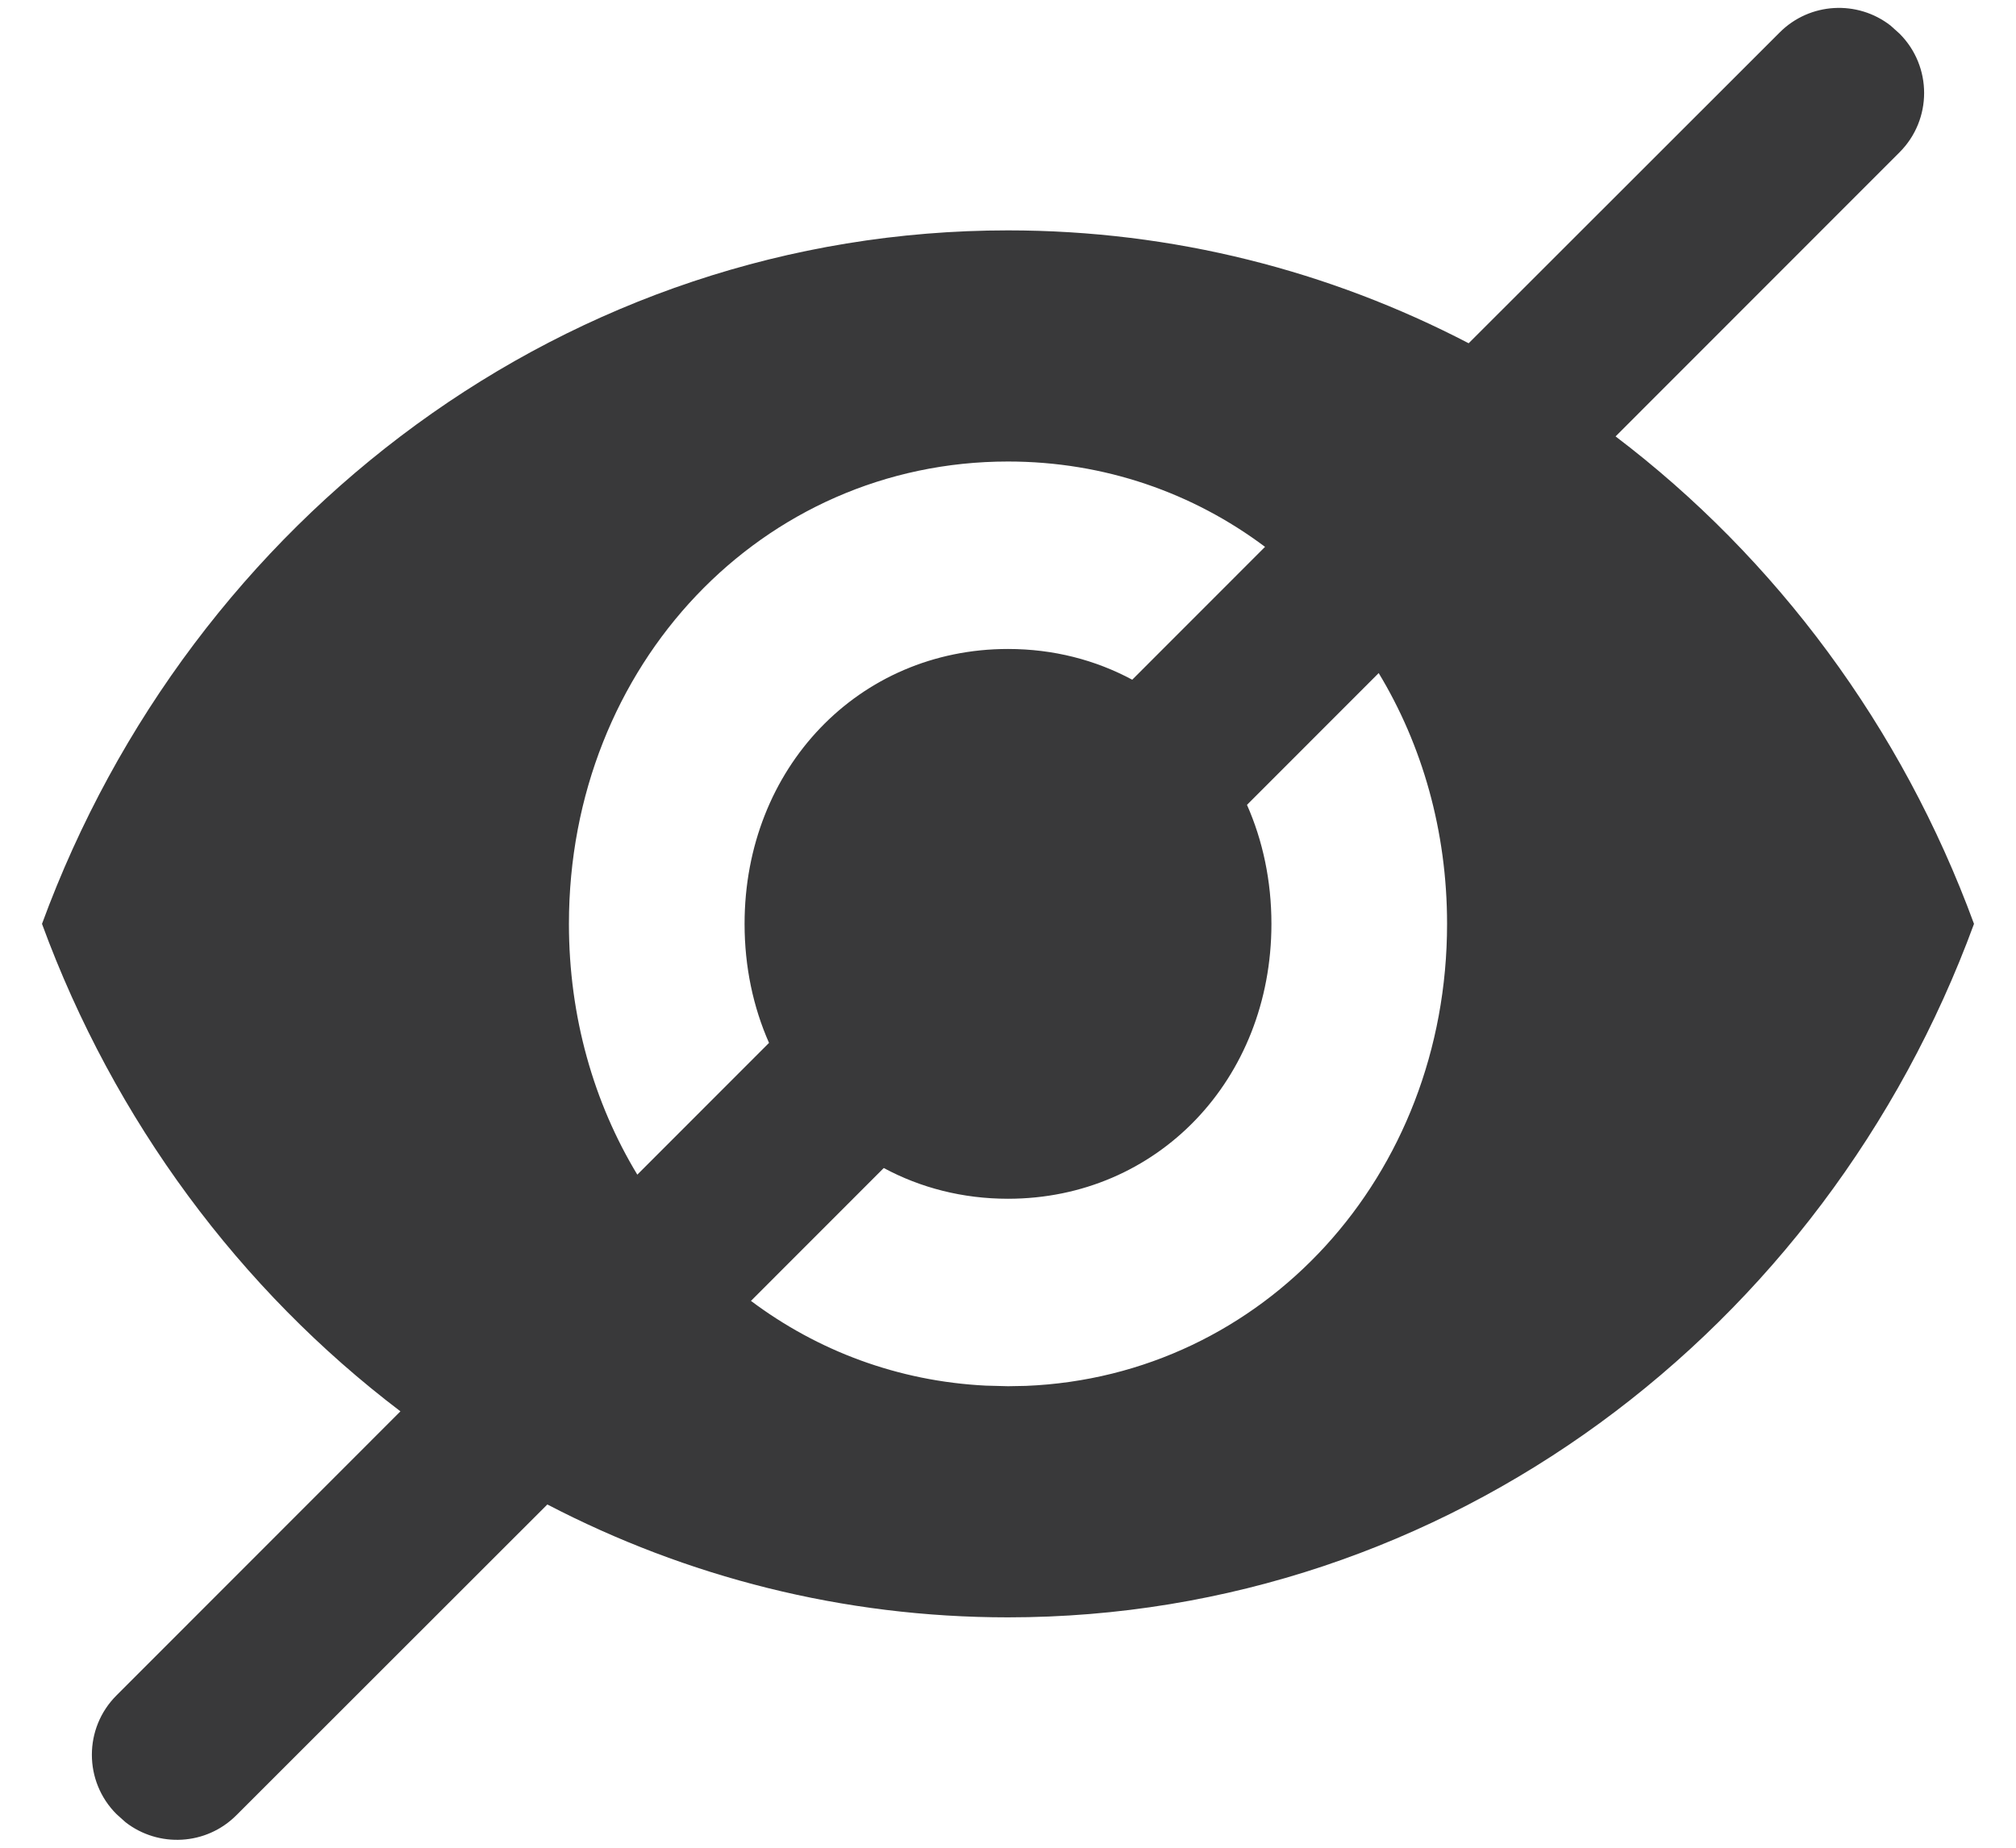 <svg xmlns="http://www.w3.org/2000/svg" width="24" height="22" viewBox="0 0 24 22">
  <path fill="#39393A" fill-rule="evenodd" d="M26.506,5.304 L26.613,5.4 C27.004,5.79 27.004,6.424 26.613,6.814 L23.233,10.196 C25.142,11.645 26.64,13.655 27.5,16 C25.723,20.844 21.227,24.257 16,24.257 C14.033,24.257 12.17,23.774 10.516,22.913 L6.814,26.613 C6.454,26.974 5.886,27.001 5.494,26.696 L5.387,26.6 C4.996,26.21 4.996,25.576 5.387,25.186 L8.767,21.804 C6.858,20.355 5.36,18.345 4.5,16 C6.277,11.156 10.773,7.743 16,7.743 C17.967,7.743 19.83,8.226 21.484,9.087 L25.186,5.387 C25.546,5.026 26.114,4.999 26.506,5.304 Z M20.413,13.014 L18.845,14.583 C19.033,15.008 19.136,15.488 19.136,16 C19.136,17.855 17.777,19.273 16,19.273 C15.459,19.273 14.958,19.142 14.521,18.907 L12.94,20.489 C13.729,21.081 14.688,21.446 15.736,21.498 L16,21.505 L16.213,21.501 C19.038,21.386 21.227,19.008 21.227,16 C21.227,14.892 20.93,13.869 20.413,13.014 Z M16,10.495 C13.073,10.495 10.773,12.917 10.773,16 C10.773,17.108 11.07,18.131 11.587,18.986 L13.155,17.417 C12.967,16.992 12.864,16.512 12.864,16 C12.864,14.145 14.223,12.727 16,12.727 C16.541,12.727 17.042,12.858 17.479,13.093 L19.06,11.511 C18.205,10.87 17.151,10.495 16,10.495 Z" transform="translate(-4 -5)"/>
</svg>
